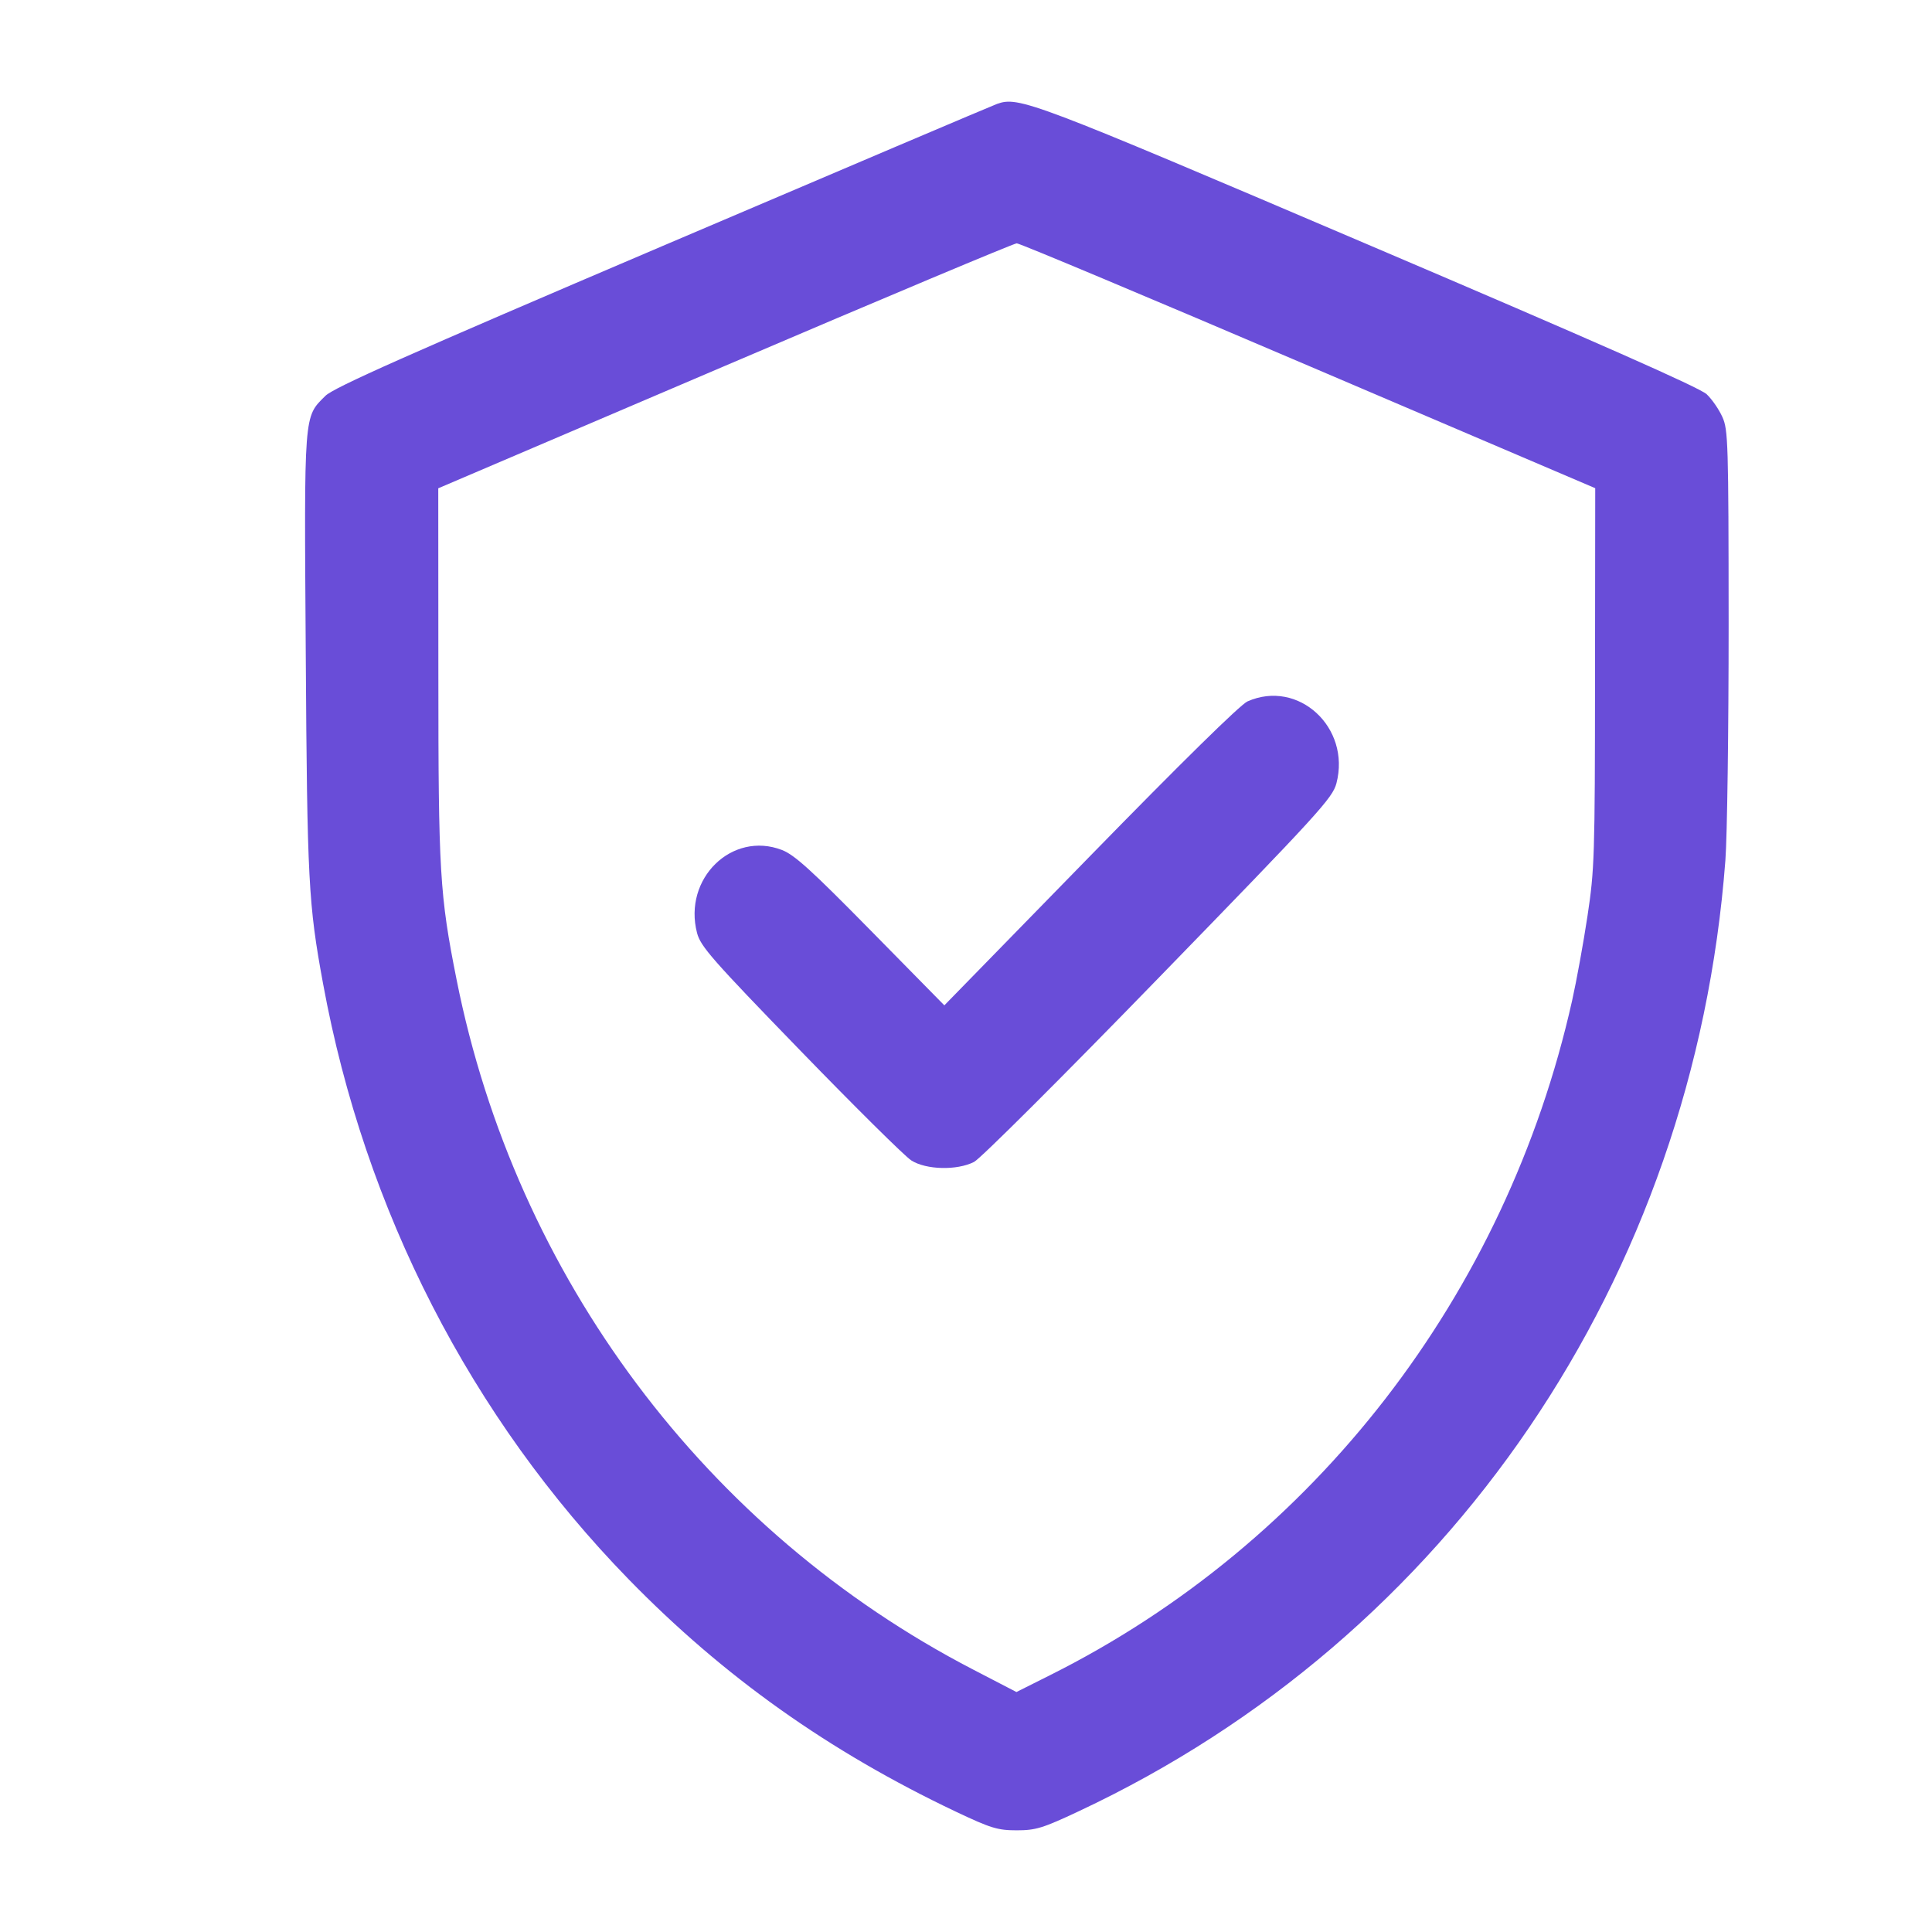 <svg width="19" height="19" viewBox="0 0 19 19" fill="none" xmlns="http://www.w3.org/2000/svg">
<path fill-rule="evenodd" clip-rule="evenodd" d="M9.805 1.022C9.76 1.038 8.279 1.667 6.514 2.42C4.003 3.491 3.283 3.811 3.2 3.893C2.986 4.106 2.991 4.04 3.007 6.433C3.021 8.667 3.033 8.89 3.177 9.673C3.586 11.902 4.631 13.939 6.182 15.531C7.115 16.488 8.15 17.223 9.399 17.816C9.745 17.98 9.812 18 9.999 18C10.186 18 10.255 17.979 10.61 17.812C14.256 16.102 16.656 12.572 16.968 8.462C16.986 8.226 17 7.179 17 6.134C16.999 4.356 16.995 4.226 16.939 4.102C16.906 4.028 16.837 3.927 16.784 3.877C16.719 3.814 15.688 3.358 13.45 2.404C10.141 0.992 10.019 0.946 9.805 1.022ZM12.868 3.597L15.688 4.801L15.686 6.663C15.685 8.424 15.681 8.551 15.612 9.008C15.572 9.273 15.504 9.647 15.461 9.839C14.813 12.734 12.925 15.175 10.327 16.474L9.996 16.64L9.568 16.418C6.943 15.056 5.072 12.556 4.49 9.633C4.324 8.801 4.311 8.574 4.311 6.63L4.31 4.802L7.13 3.598C8.681 2.935 9.972 2.393 9.999 2.393C10.026 2.392 11.317 2.934 12.868 3.597ZM12.268 6.898C12.197 6.93 11.618 7.499 10.721 8.418L9.287 9.887L8.565 9.153C7.979 8.557 7.815 8.408 7.69 8.359C7.198 8.17 6.716 8.641 6.855 9.175C6.889 9.307 7.003 9.437 7.871 10.332C8.408 10.886 8.899 11.372 8.962 11.412C9.107 11.505 9.412 11.512 9.579 11.427C9.642 11.395 10.46 10.579 11.397 9.614C12.972 7.994 13.105 7.848 13.143 7.703C13.286 7.154 12.768 6.677 12.268 6.898Z" fill="#694DD8"/>
</svg>
